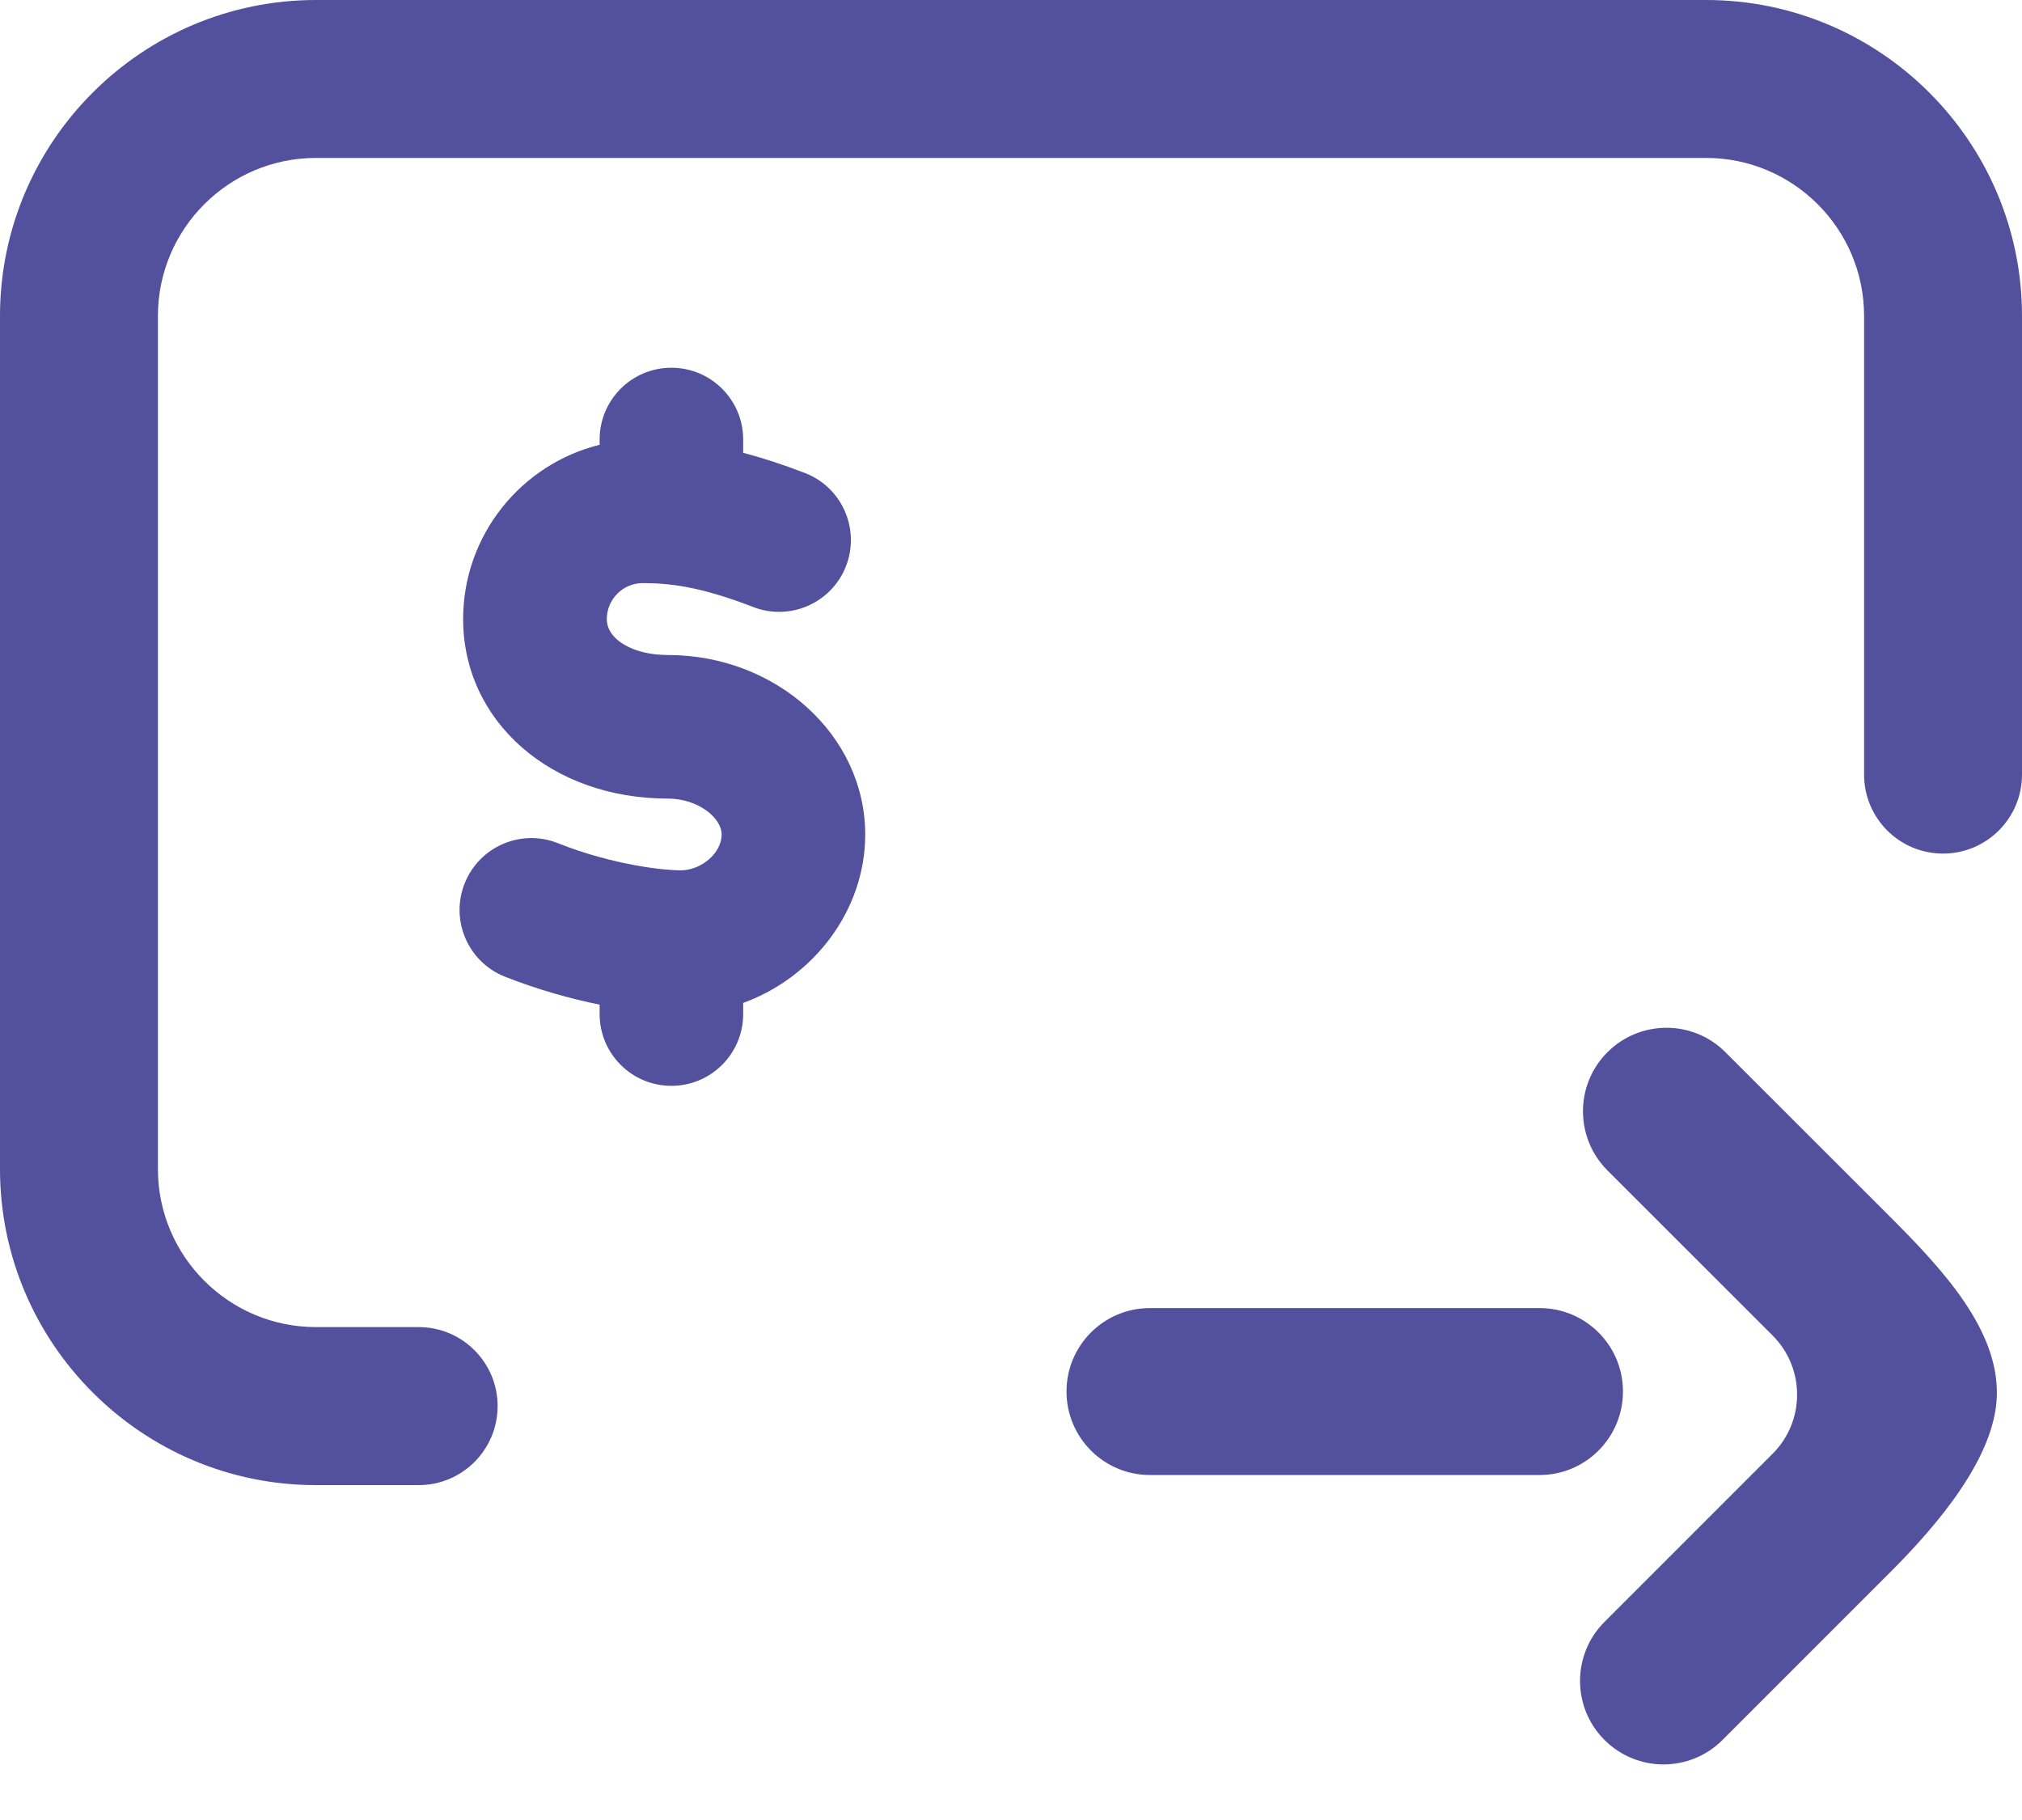 <svg width="20" height="18" viewBox="0 0 20 18" fill="none" xmlns="http://www.w3.org/2000/svg">
<g id="Pay Copy">
<path id="Shape" fill-rule="evenodd" clip-rule="evenodd" d="M16.875 0H3.125C1.402 0 0 1.402 0 3.125V11.562C0 13.286 1.402 14.688 3.125 14.688H4.141C4.572 14.688 4.922 14.338 4.922 13.906C4.922 13.475 4.572 13.125 4.141 13.125H3.125C2.263 13.125 1.562 12.424 1.562 11.562L1.562 6.23L1.562 5.708L1.562 3.125C1.562 2.263 2.263 1.562 3.125 1.562H16.875C17.737 1.562 18.438 2.263 18.438 3.125V5.708V6.23V7.661C18.438 8.092 18.787 8.442 19.219 8.442C19.65 8.442 20 8.092 20 7.661V3.125C20 1.402 18.598 0 16.875 0ZM7.351 10.029C7.351 10.421 7.033 10.739 6.641 10.739C6.248 10.739 5.931 10.421 5.931 10.029V9.936C5.641 9.877 5.319 9.788 4.993 9.659C4.629 9.514 4.451 9.101 4.596 8.737C4.741 8.372 5.154 8.194 5.518 8.339C6.074 8.56 6.581 8.608 6.73 8.608C6.939 8.608 7.138 8.436 7.138 8.253C7.138 8.089 6.905 7.898 6.605 7.898C5.451 7.898 4.581 7.135 4.581 6.123C4.581 5.29 5.157 4.59 5.931 4.399V4.347C5.931 3.955 6.248 3.637 6.641 3.637C7.033 3.637 7.351 3.955 7.351 4.347V4.478C7.533 4.526 7.736 4.591 7.964 4.679C8.329 4.821 8.51 5.233 8.368 5.599C8.226 5.964 7.814 6.145 7.449 6.003C6.916 5.796 6.609 5.767 6.357 5.767C6.161 5.767 6.002 5.927 6.002 6.123C6.002 6.325 6.261 6.478 6.605 6.478C7.682 6.478 8.558 7.274 8.558 8.253C8.558 9.005 8.047 9.666 7.351 9.919V10.029ZM15.87 17.208C16.193 17.531 16.715 17.531 17.038 17.208L18.702 15.544C19.164 15.082 19.732 14.415 19.751 13.808C19.772 13.147 19.205 12.545 18.702 12.041L17.067 10.407C16.745 10.084 16.222 10.084 15.899 10.407C15.577 10.729 15.577 11.252 15.899 11.575L17.534 13.209C17.856 13.531 17.856 14.055 17.534 14.377L15.87 16.041C15.548 16.363 15.548 16.886 15.87 17.208ZM16.053 13.762C16.053 14.218 15.684 14.588 15.228 14.588L11.374 14.588C10.919 14.588 10.549 14.218 10.549 13.762C10.549 13.534 10.641 13.328 10.791 13.178C10.94 13.029 11.147 12.937 11.374 12.937L15.228 12.937C15.684 12.937 16.053 13.306 16.053 13.762Z" fill="#53509D"/>
</g>
</svg>
